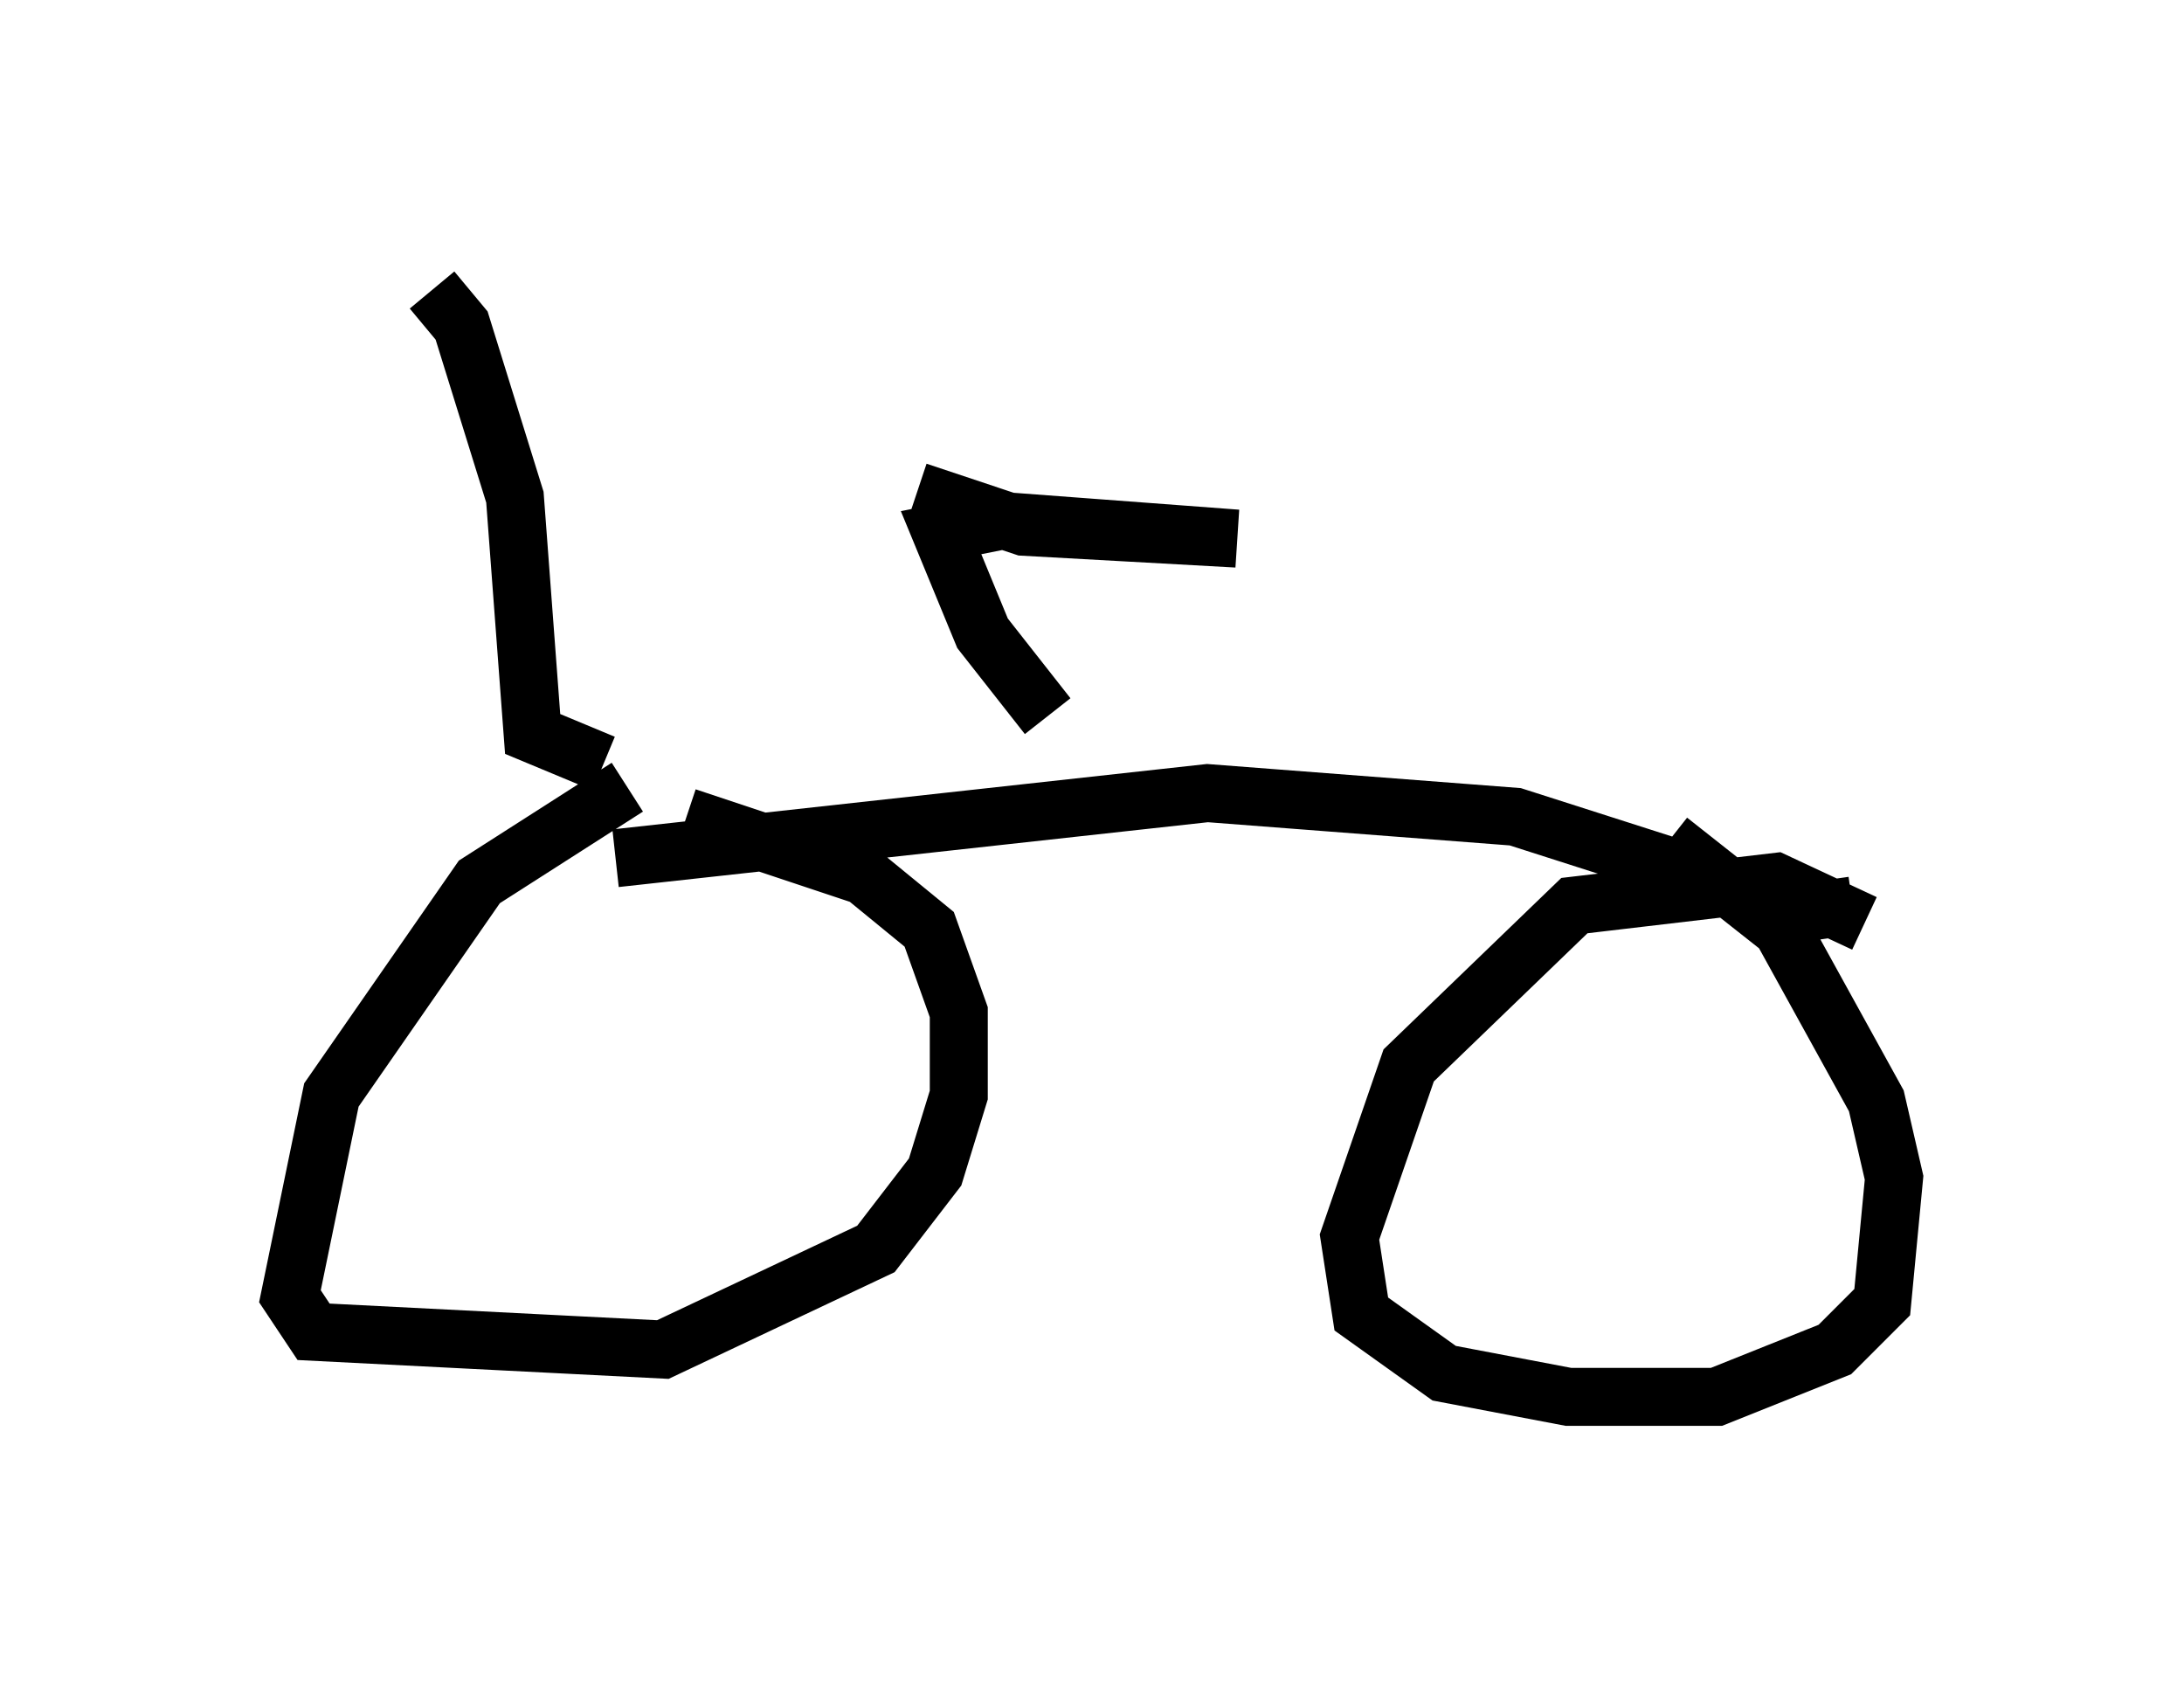 <?xml version="1.0" encoding="utf-8" ?>
<svg baseProfile="full" height="29.09" version="1.1" width="37.665" xmlns="http://www.w3.org/2000/svg" xmlns:ev="http://www.w3.org/2001/xml-events" xmlns:xlink="http://www.w3.org/1999/xlink"><defs /><rect fill="white" height="29.09" width="37.665" x="0" y="0" /><path d="M12.248, 13.779 m-1.429, -0.204 l-2.552, 1.633 -2.552, 3.675 l-0.715, 3.471 0.408, 0.613 l6.023, 0.306 3.675, -1.735 l1.021, -1.327 0.408, -1.327 l0.0, -1.429 -0.51, -1.429 l-1.123, -0.919 -3.063, -1.021 m20.315, 1.838 l-1.531, -0.715 -3.471, 0.408 l-2.858, 2.756 -1.021, 2.96 l0.204, 1.327 1.429, 1.021 l2.144, 0.408 2.552, 0.0 l2.042, -0.817 0.817, -0.817 l0.204, -2.144 -0.306, -1.327 l-1.633, -2.96 -1.94, -1.531 m3.165, 1.123 l-0.715, 0.102 -5.104, -1.633 l-5.308, -0.408 -10.208, 1.123 m7.452, -2.45 l-1.123, -1.429 -0.715, -1.735 l1.021, -0.204 4.083, 0.306 l-3.675, -0.204 -1.838, -0.613 m-5.41, 4.696 l-1.225, -0.51 -0.306, -4.083 l-0.919, -2.96 -0.51, -0.613 " fill="none" stroke="black" stroke-width="1" /></svg>